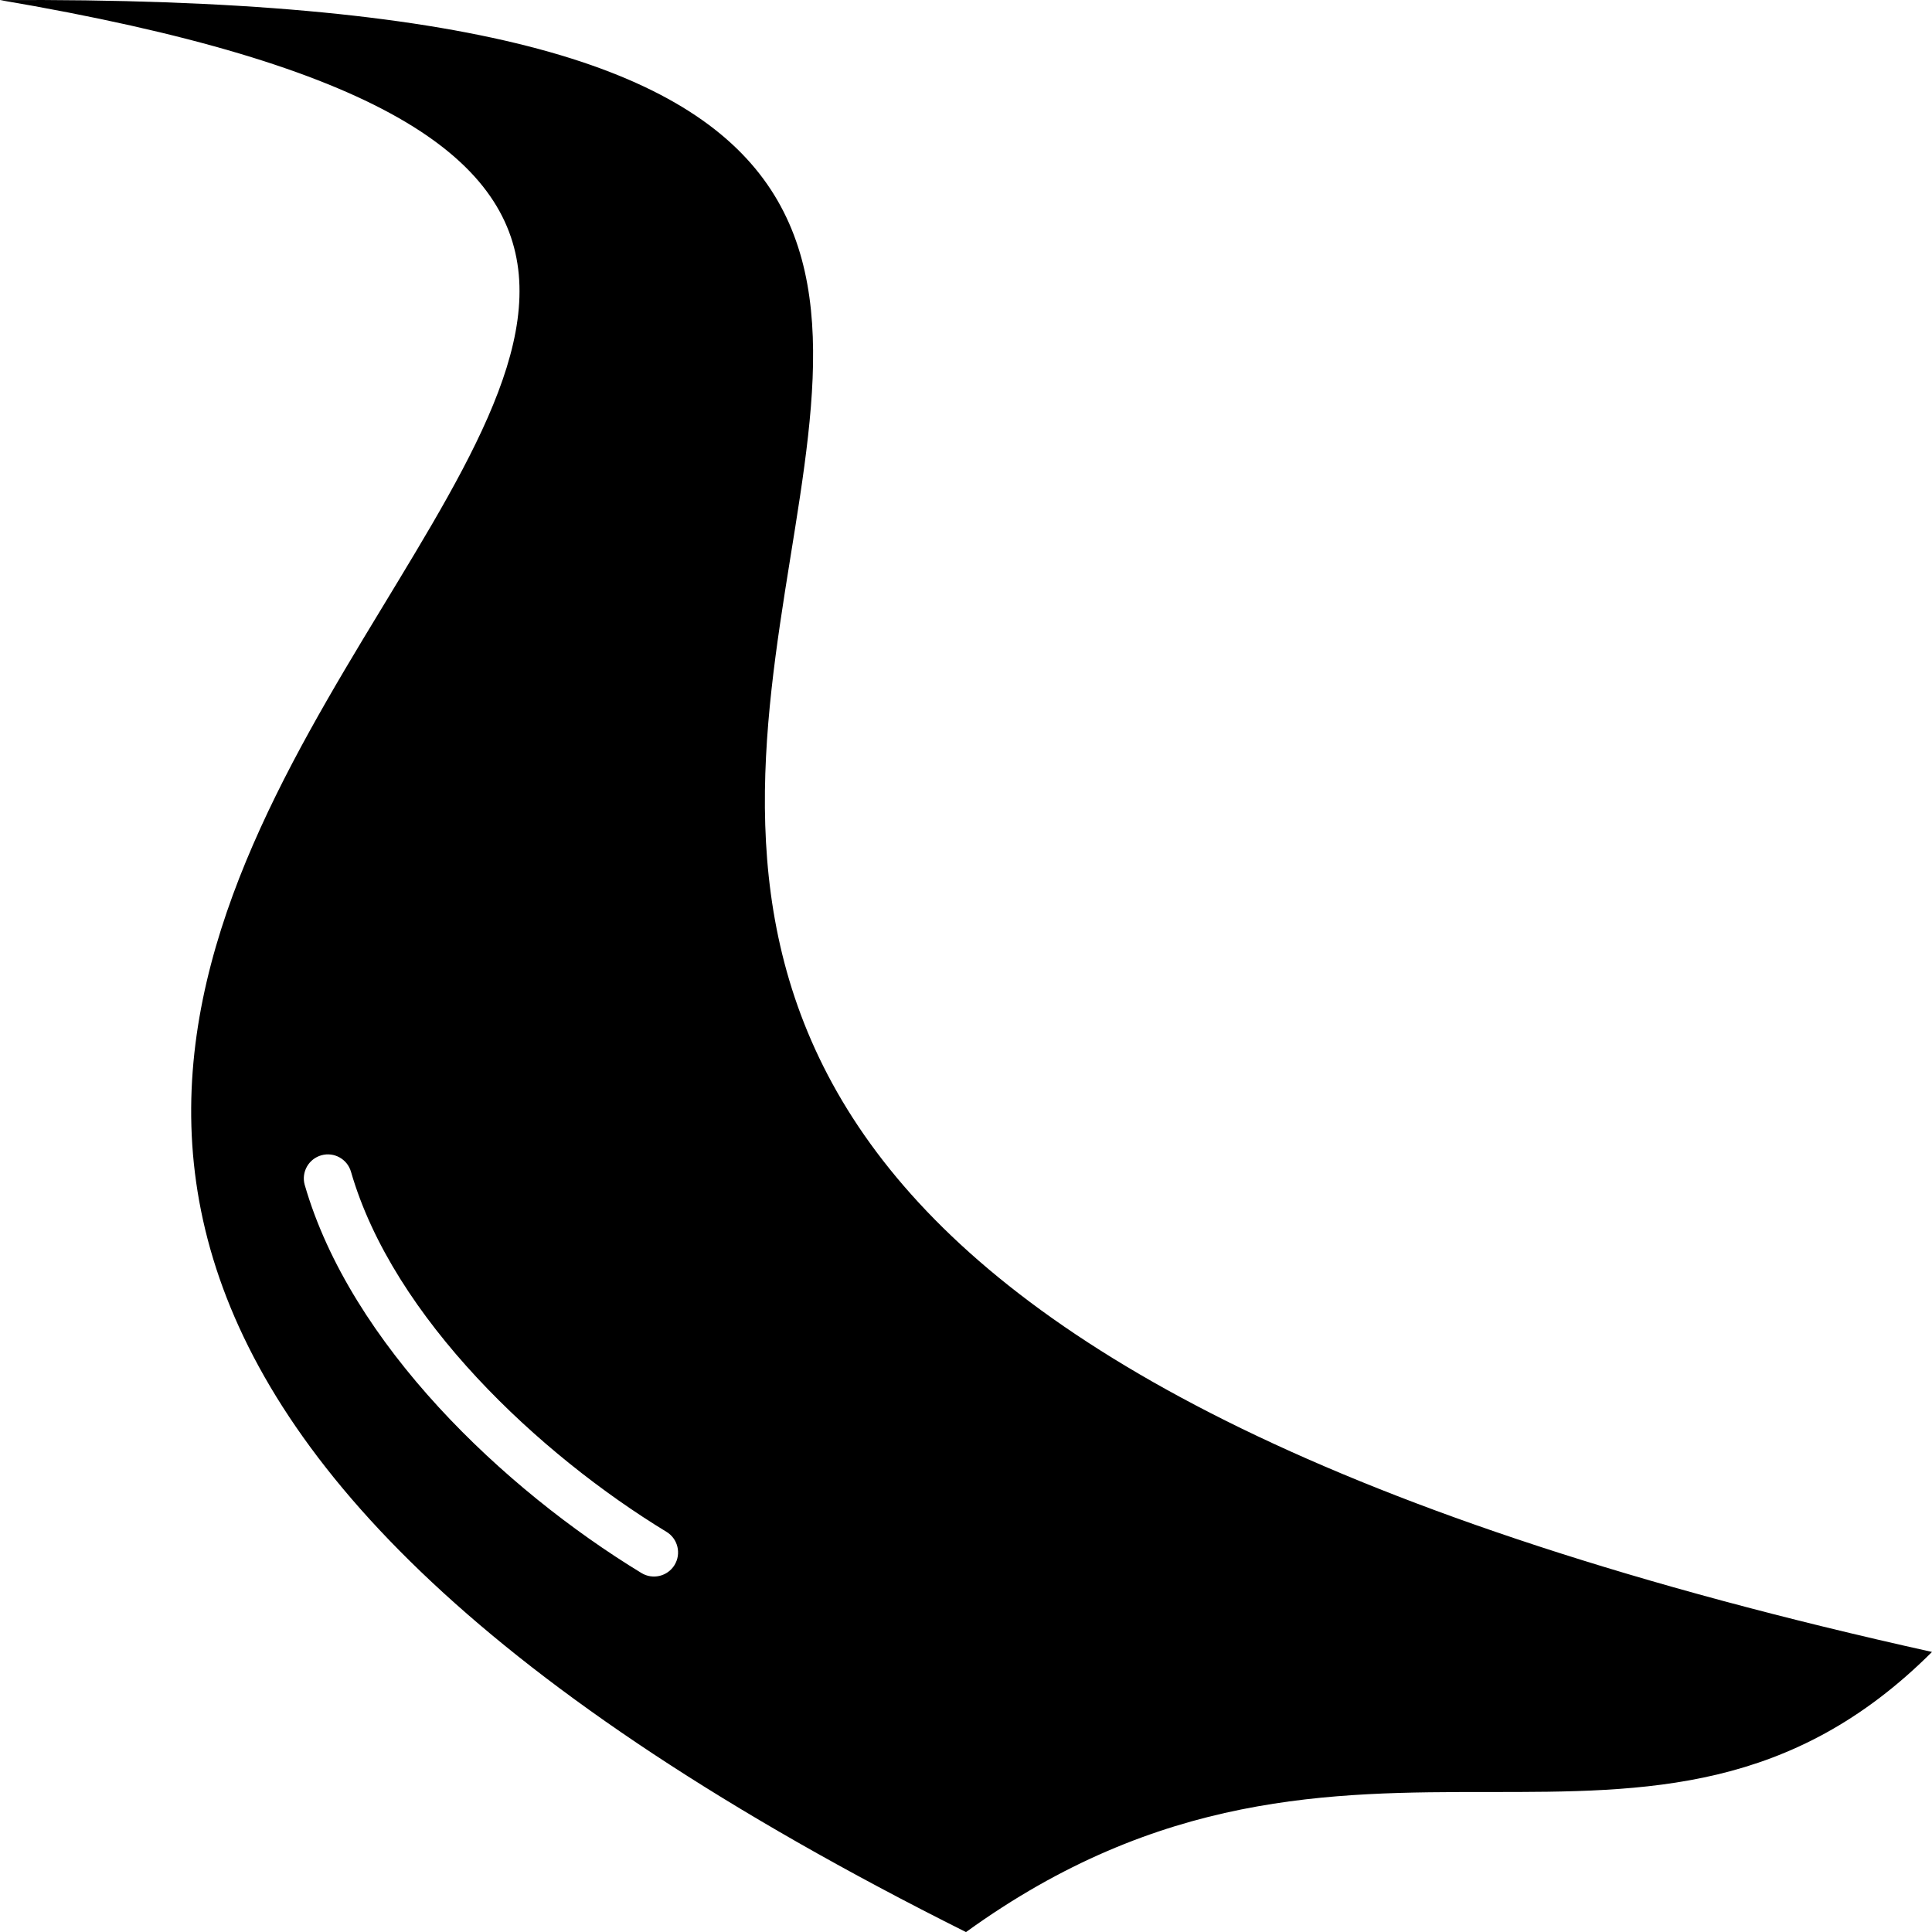 <?xml version="1.0" encoding="UTF-8"?>
<svg id="Layer_1" xmlns="http://www.w3.org/2000/svg" version="1.1" viewBox="0 0 480 480.02">
  <!-- Generator: Adobe Illustrator 29.5.1, SVG Export Plug-In . SVG Version: 2.1.0 Build 141)  -->
  <defs>
    <style>
      .st0 {
        fill-rule: evenodd;
      }
    </style>
  </defs>
  <path class="st0" d="M0,.02c376.63,63.89-240,240,240,480,96.25-69.6,170.31,0,240-69.6C-112.43,279.03,469.28-2.84,0,.02ZM75.7,294.37c-.88-3.18.99-6.47,4.17-7.35,3.14-.87,6.39.94,7.32,4.06,10.5,36.43,46.9,70.32,78.41,89.51,2.82,1.72,3.71,5.41,1.99,8.23s-5.41,3.71-8.23,1.99c-34.24-20.85-72.27-56.93-83.66-96.45h0Z"/>
</svg>